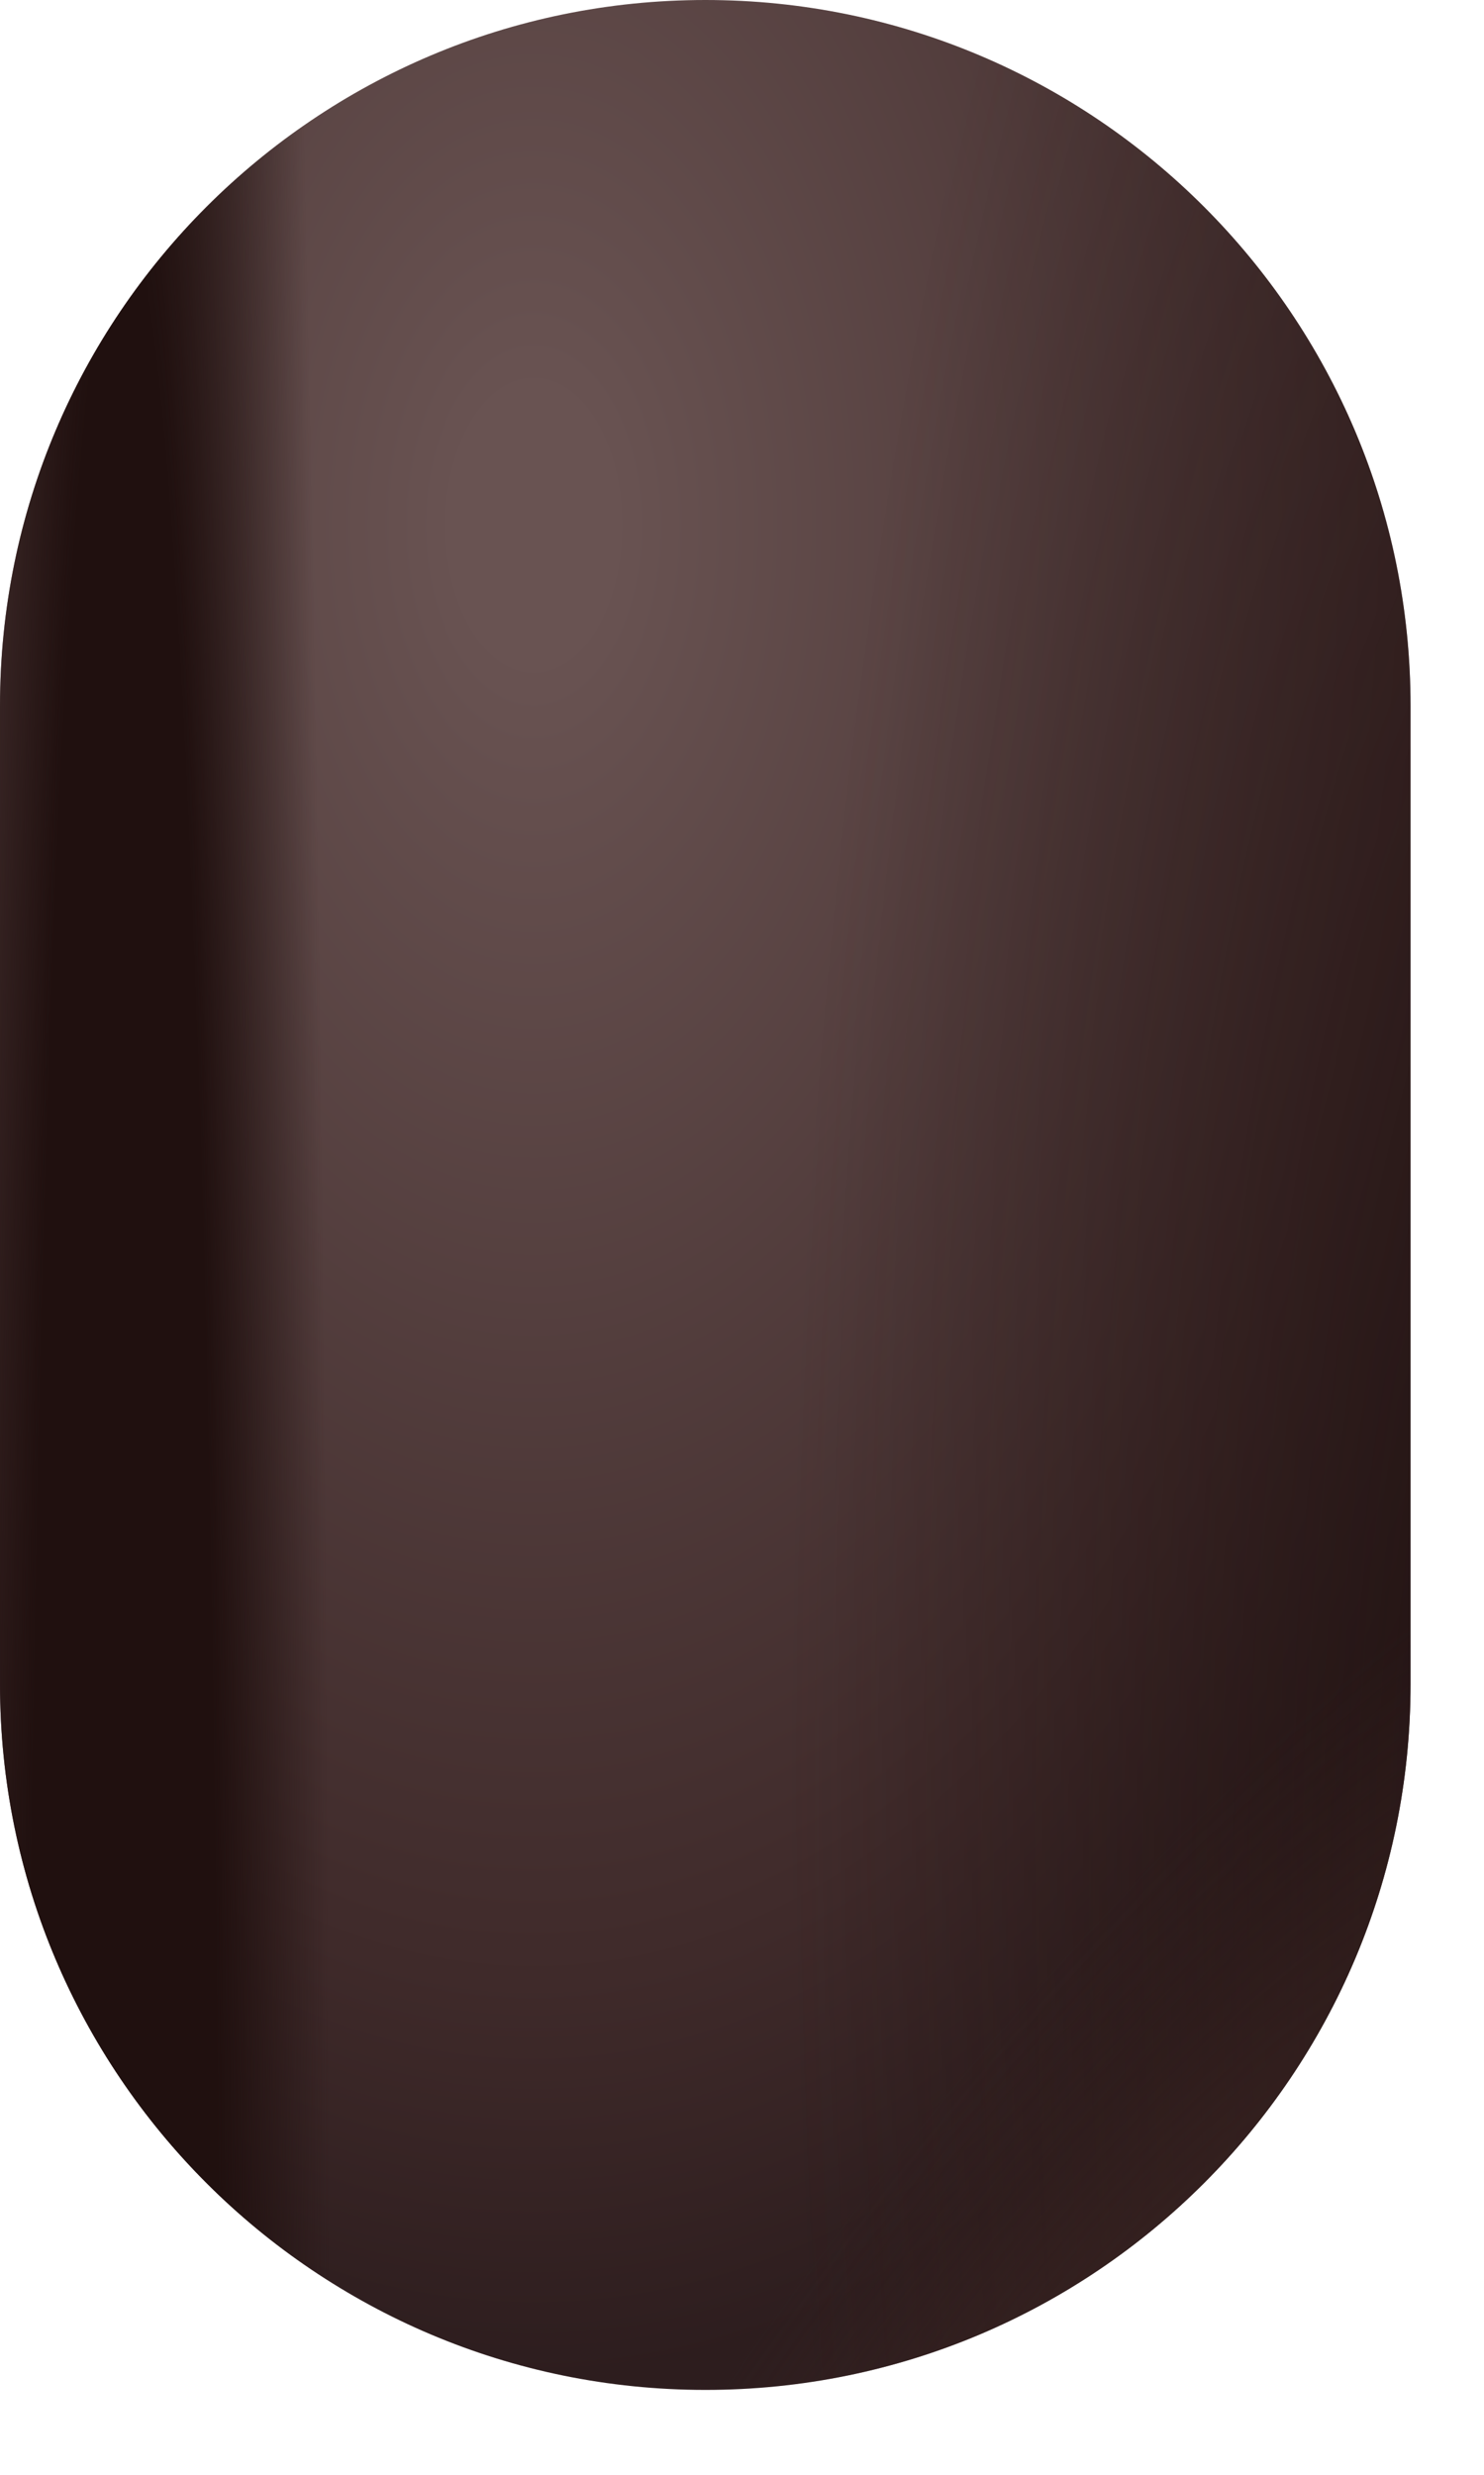 <svg preserveAspectRatio="none" width="100%" height="100%" overflow="visible" style="display: block;" viewBox="0 0 6 10" fill="none" xmlns="http://www.w3.org/2000/svg">
<g id="Ring">
<path d="M0 2.852C0 1.277 1.277 0 2.852 0V0C4.426 0 5.703 1.277 5.703 2.852V6.805C5.703 8.38 4.426 9.657 2.852 9.657V9.657C1.277 9.657 0 8.38 0 6.805V2.852Z" fill="url(#paint0_radial_146_1700)"/>
<path d="M0 2.852C0 1.277 1.277 0 2.852 0V0C4.426 0 5.703 1.277 5.703 2.852V6.805C5.703 8.38 4.426 9.657 2.852 9.657V9.657C1.277 9.657 0 8.38 0 6.805V2.852Z" fill="url(#paint1_radial_146_1700)"/>
<path d="M0 2.852C0 1.277 1.277 0 2.852 0V0C4.426 0 5.703 1.277 5.703 2.852V6.805C5.703 8.38 4.426 9.657 2.852 9.657V9.657C1.277 9.657 0 8.38 0 6.805V2.852Z" fill="url(#paint2_radial_146_1700)"/>
<path d="M0 2.852C0 1.277 1.277 0 2.852 0V0C4.426 0 5.703 1.277 5.703 2.852V6.805C5.703 8.38 4.426 9.657 2.852 9.657V9.657C1.277 9.657 0 8.38 0 6.805V2.852Z" fill="url(#paint3_radial_146_1700)"/>
</g>
<defs>
<radialGradient id="paint0_radial_146_1700" cx="0" cy="0" r="1" gradientUnits="userSpaceOnUse" gradientTransform="translate(2.163 2.098) rotate(90) scale(7.558 4.464)">
<stop offset="0.071" stop-color="#695352"/>
<stop offset="0.786" stop-color="#3F2A2A"/>
<stop offset="1" stop-color="#2D1D1E"/>
</radialGradient>
<radialGradient id="paint1_radial_146_1700" cx="0" cy="0" r="1" gradientUnits="userSpaceOnUse" gradientTransform="translate(7.031 8.078) rotate(-91.718) scale(12.506 3.82)">
<stop stop-color="#221211"/>
<stop offset="1" stop-color="#201110" stop-opacity="0"/>
<stop offset="1" stop-color="#221211" stop-opacity="0"/>
</radialGradient>
<radialGradient id="paint2_radial_146_1700" cx="0" cy="0" r="1" gradientUnits="userSpaceOnUse" gradientTransform="translate(4.531 10.234) rotate(-53.519) scale(5.519 1.686)">
<stop stop-color="#3B2523"/>
<stop offset="1" stop-color="#3B2523" stop-opacity="0"/>
</radialGradient>
<radialGradient id="paint3_radial_146_1700" cx="0" cy="0" r="1" gradientUnits="userSpaceOnUse" gradientTransform="translate(0.5 9.656) rotate(-89.919) scale(22.016 0.968)">
<stop offset="0.392" stop-color="#20100F"/>
<stop offset="0.858" stop-color="#20100F" stop-opacity="0"/>
</radialGradient>
</defs>
</svg>
